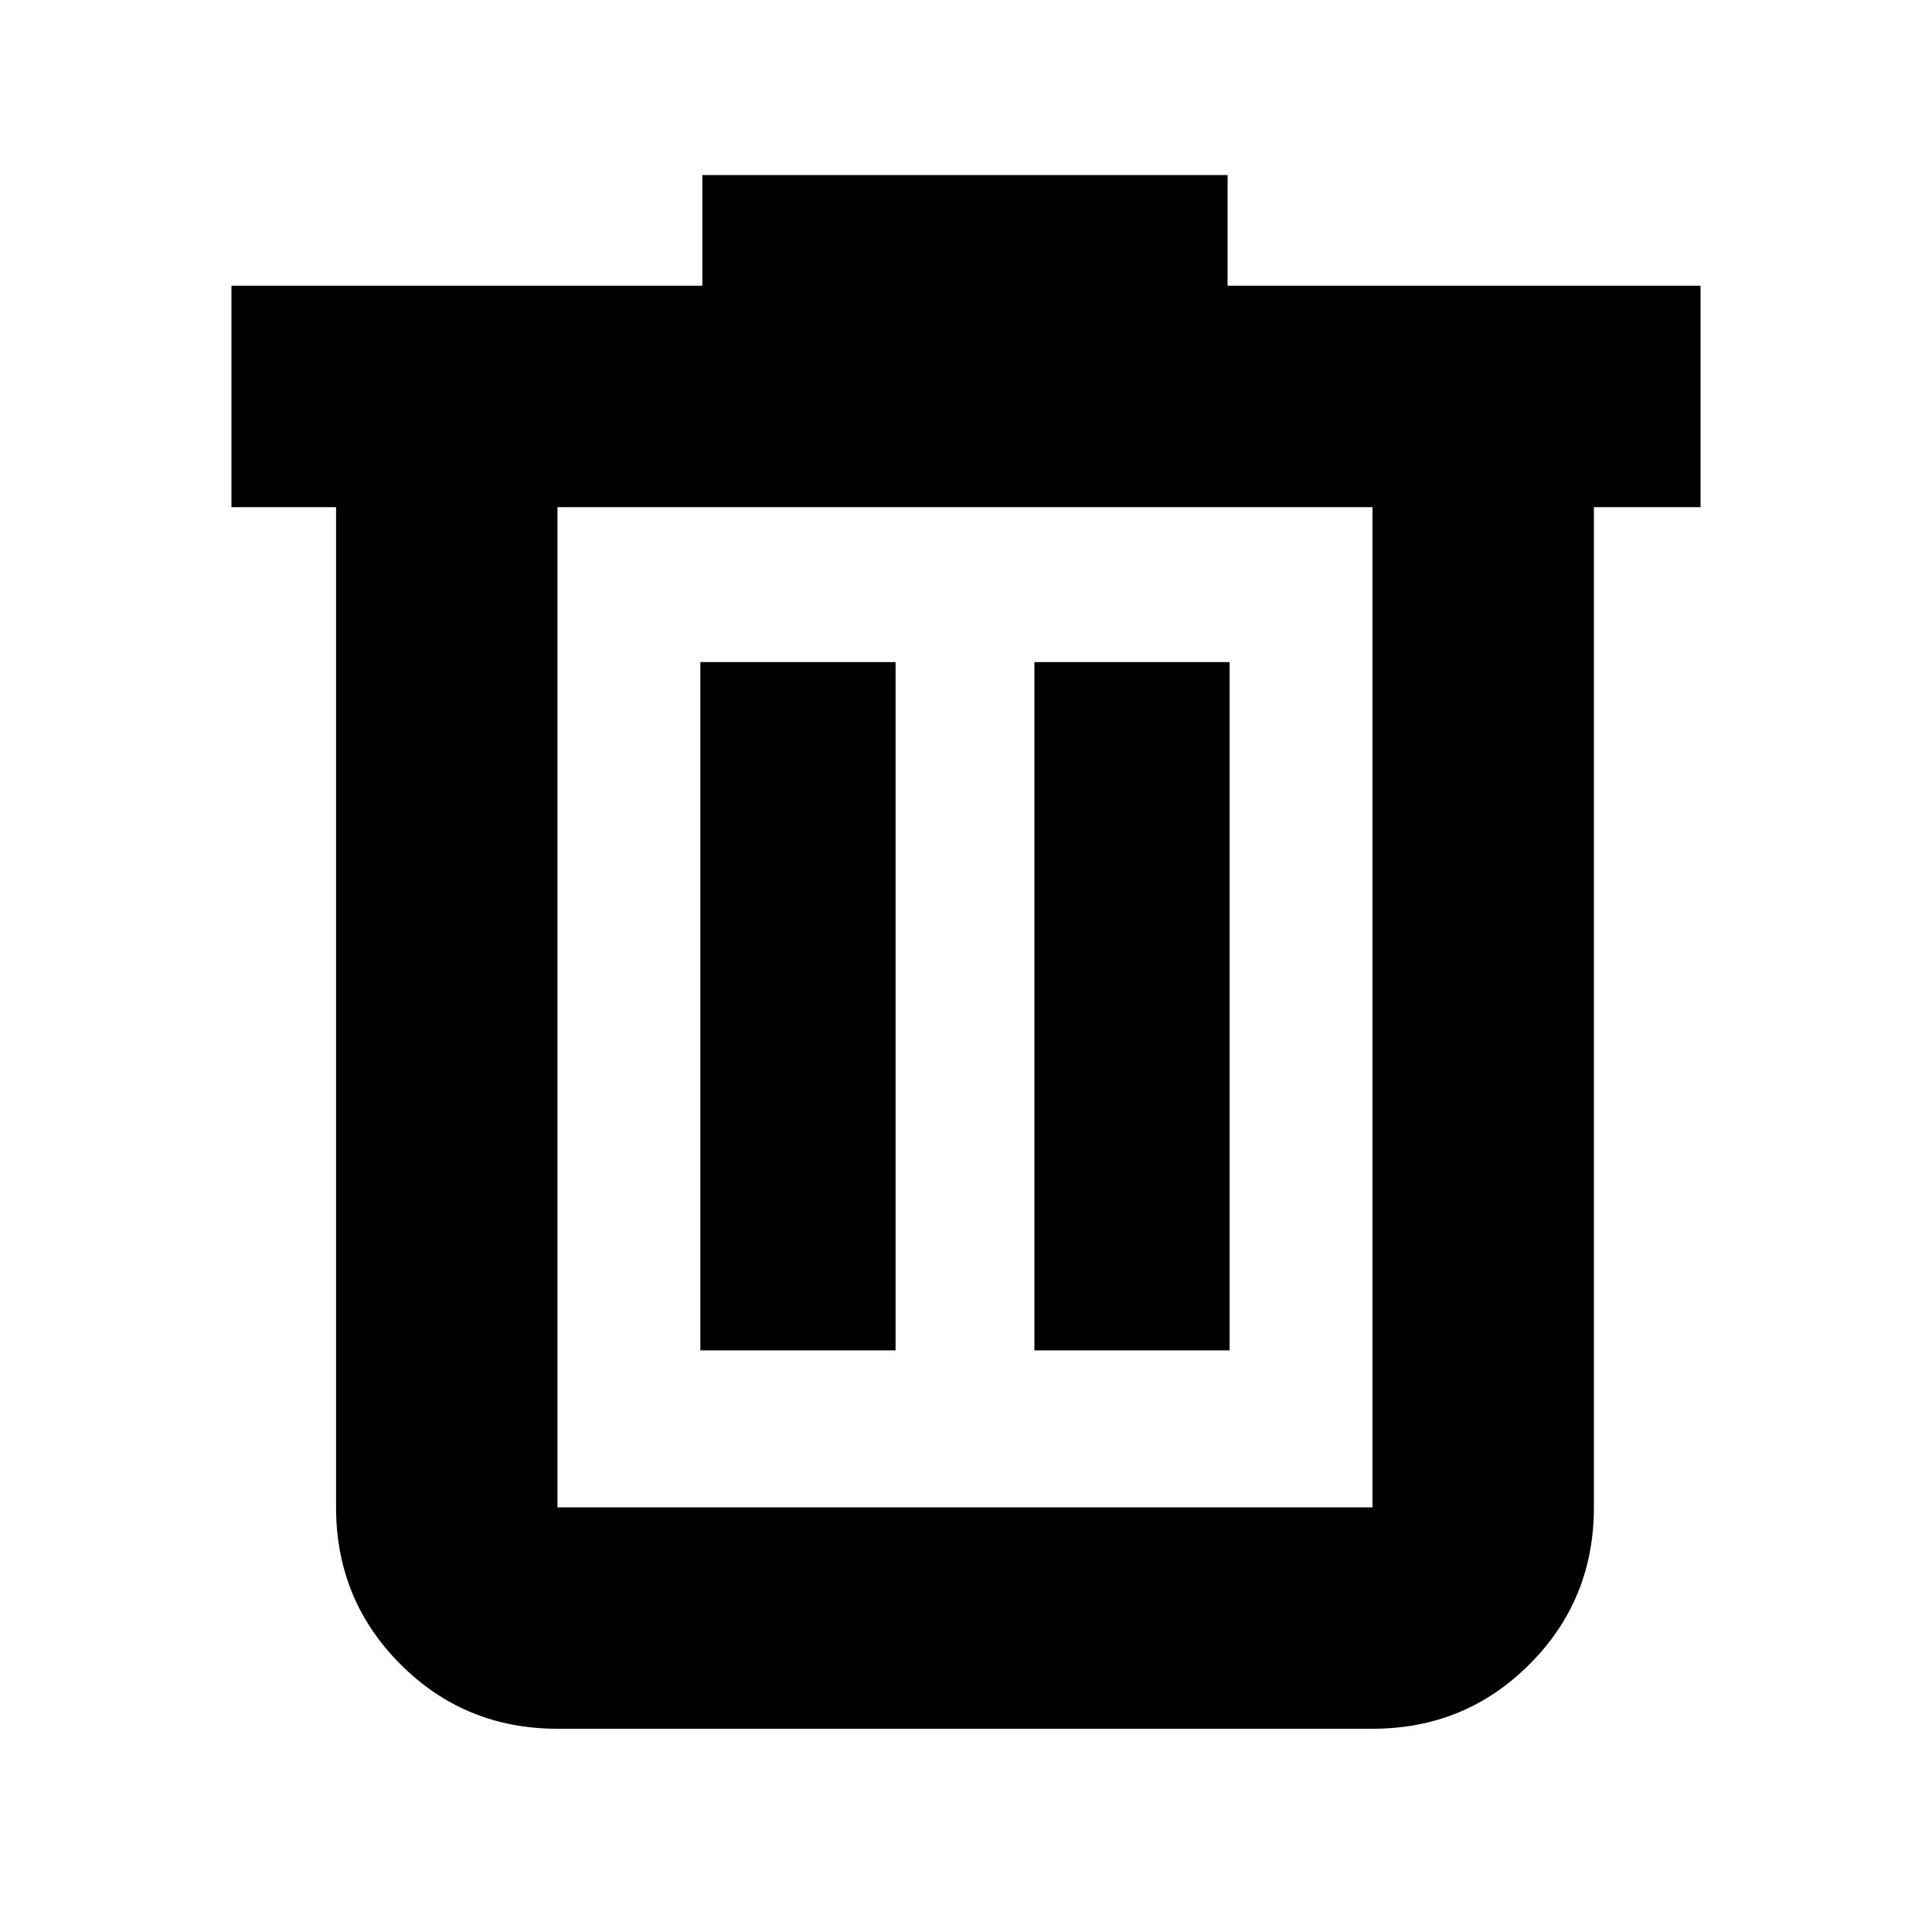 <svg xmlns="http://www.w3.org/2000/svg" height="20" width="20"><path d="M5.771 17.896q-.959 0-1.625-.667-.667-.667-.667-1.625V5.25H2.396V2.958h4.875V1.812h5.437v1.146h4.896V5.25H16.5v10.354q0 .958-.667 1.625-.666.667-1.625.667ZM14.208 5.25H5.771v10.354h8.437ZM7.25 13.979h2.021V6.854H7.25Zm3.458 0h2.021V6.854h-2.021ZM5.771 5.25v10.354Z"/></svg>